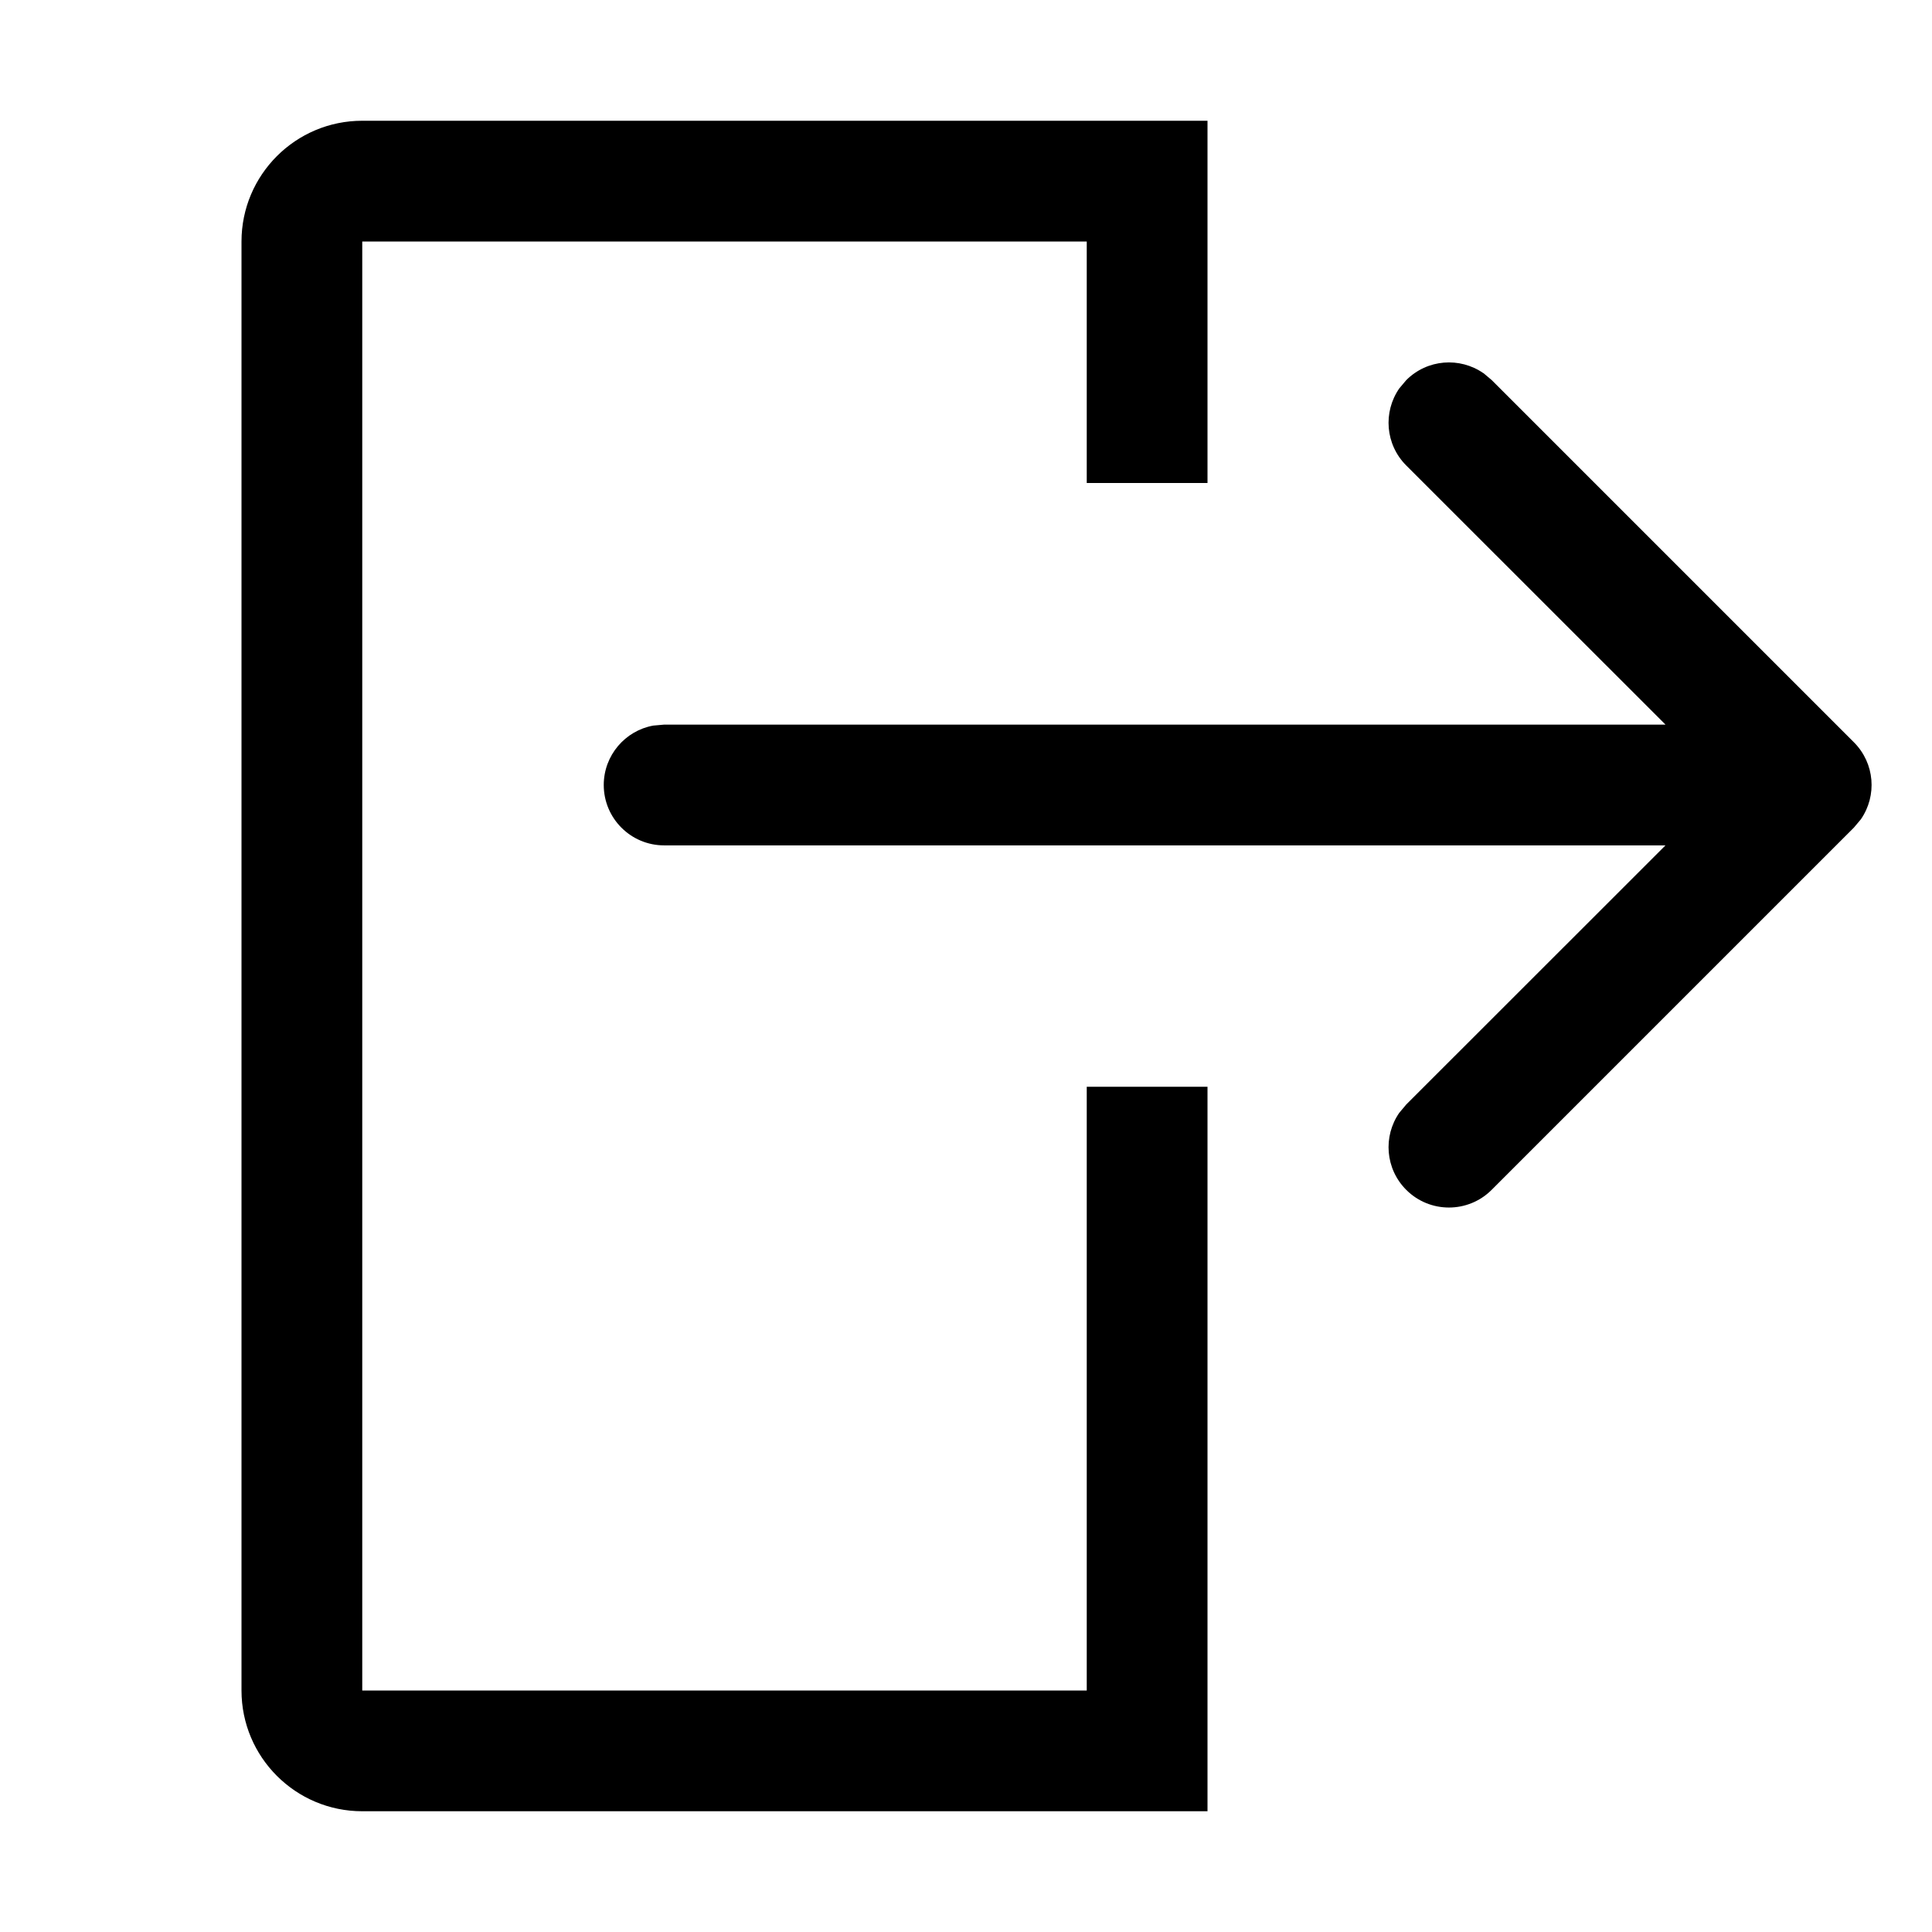 <svg height="16" viewBox="0 0 16 16" width="16" xmlns="http://www.w3.org/2000/svg"><path d="m10 1v3h-1v-2h-6v12h6v-5h1v6h-7c-.552 0-1-.448-1-1v-12c0-.552.448-1 1-1zm2.284 2.089.069.058 3 3c.174.174.193.443.058.638l-.058.069-3 3c-.195.195-.512.195-.707 0-.174-.174-.193-.443-.058-.638l.058-.069 2.147-2.146h-8.293c-.276 0-.5-.224-.5-.5 0-.245.177-.45.41-.492l.09-.008h8.293l-2.147-2.146c-.174-.174-.193-.443-.058-.638l.058-.069c.174-.174.443-.193.638-.058z" fill="inherit"/></svg>